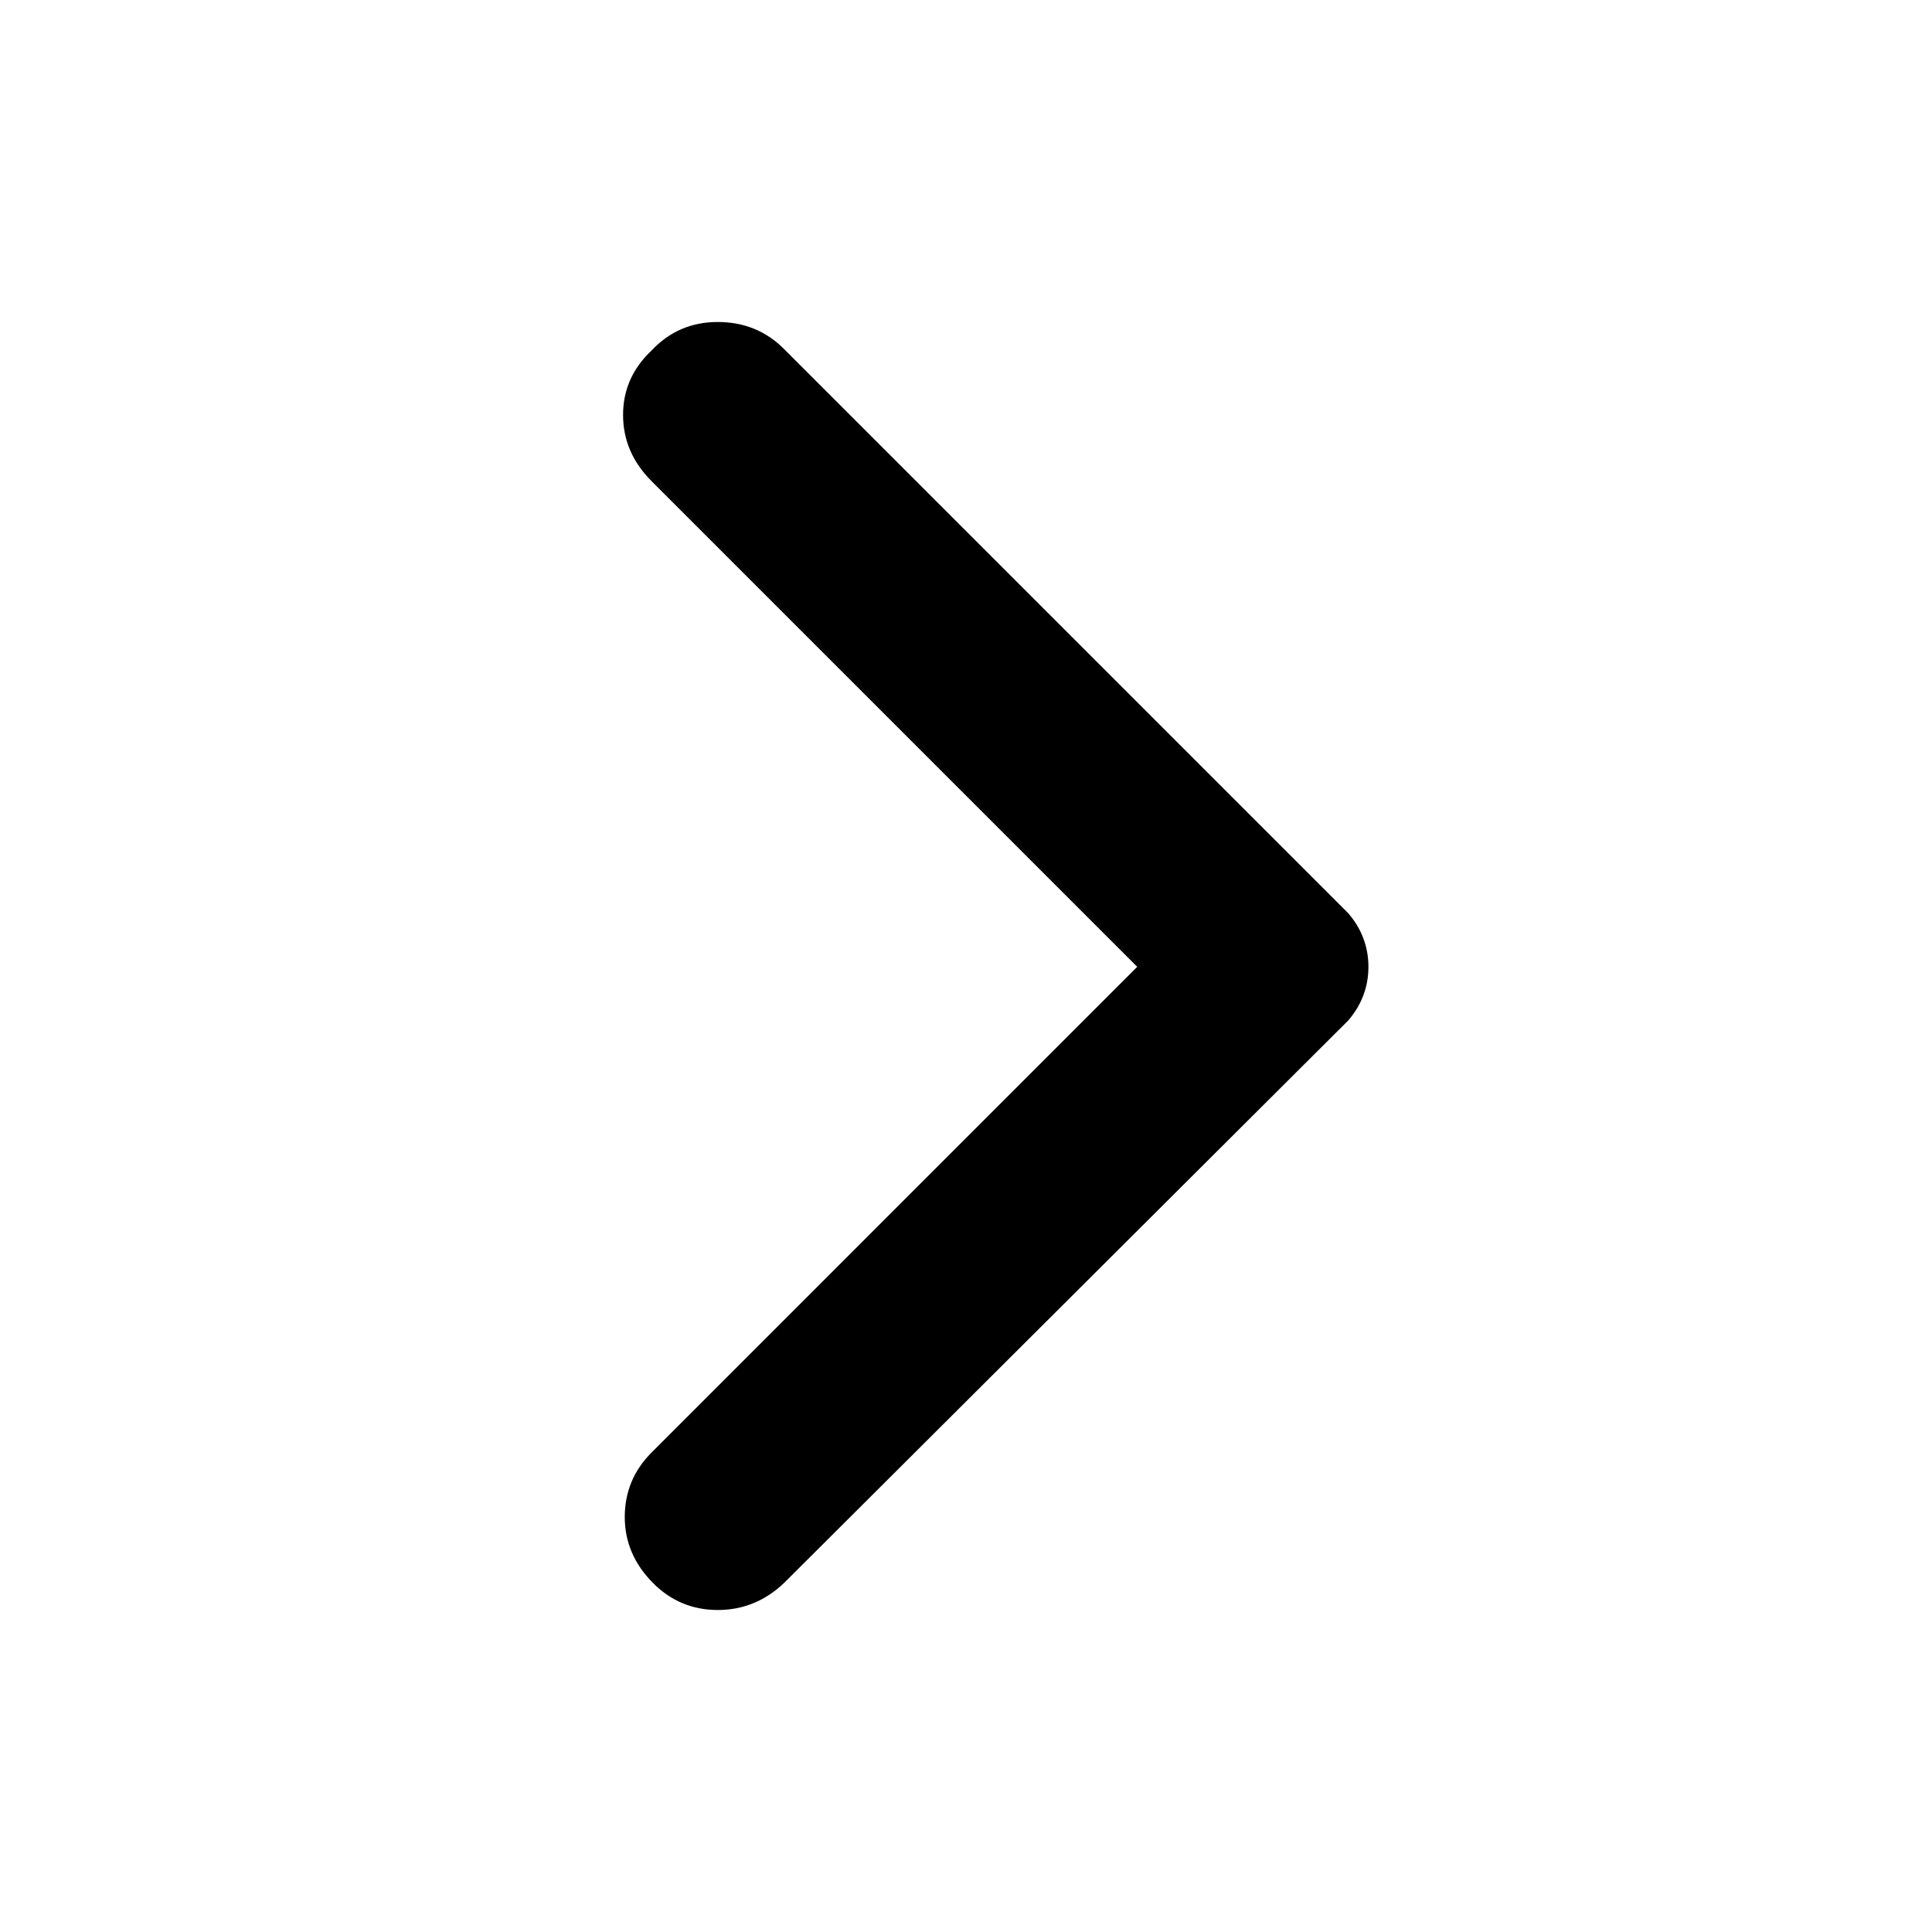 <svg width="24" height="24" viewBox="0 0 24 24" fill="none" xmlns="http://www.w3.org/2000/svg">
<path d="M9.737 19.667L16.749 12.676C16.832 12.579 16.895 12.475 16.936 12.364C16.978 12.253 16.999 12.135 16.999 12.01C16.999 11.886 16.978 11.768 16.936 11.657C16.895 11.546 16.832 11.442 16.749 11.345L9.737 4.333C9.515 4.111 9.241 4 8.915 4C8.589 4 8.316 4.118 8.094 4.354C7.858 4.576 7.74 4.843 7.74 5.154C7.74 5.467 7.858 5.741 8.094 5.977L14.127 12.01L8.094 18.044C7.872 18.266 7.761 18.533 7.761 18.845C7.761 19.157 7.879 19.431 8.114 19.667C8.336 19.889 8.604 20 8.916 20C9.228 20 9.502 19.889 9.737 19.667Z" fill="black"/>
</svg>
